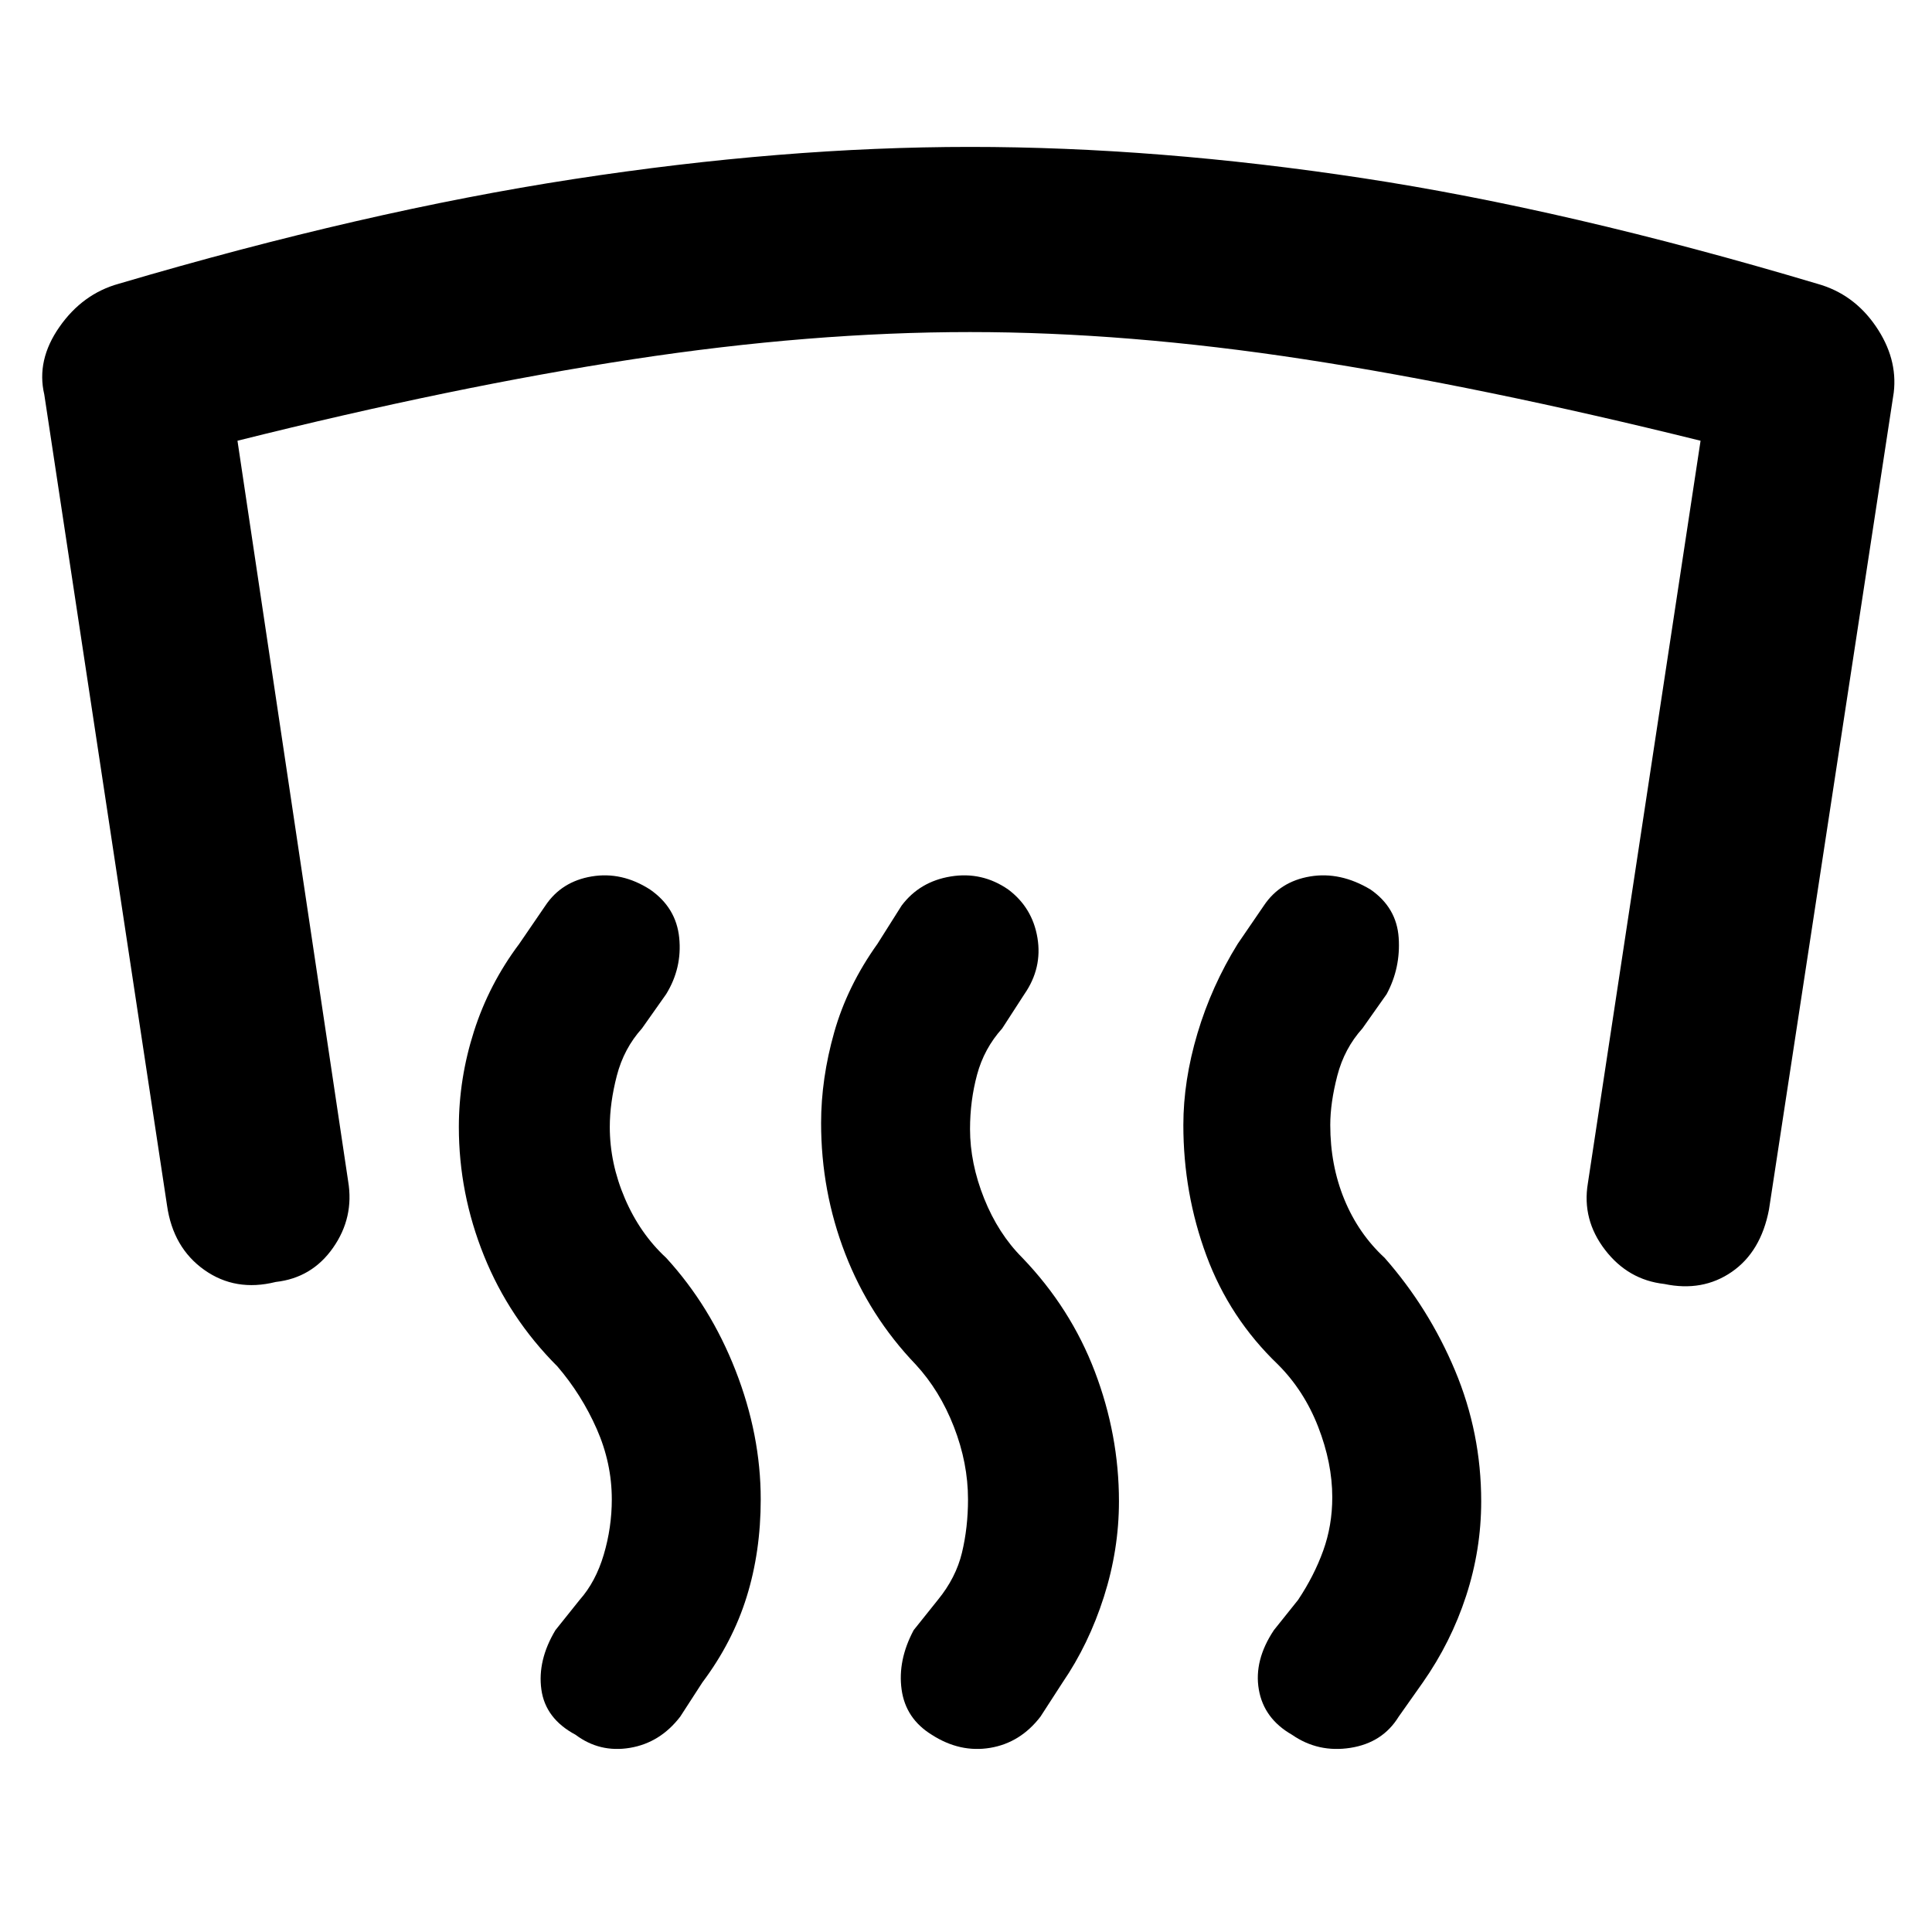 <svg xmlns="http://www.w3.org/2000/svg" height="48" viewBox="0 -960 960 960" width="48"><path d="M137-323q-20 5-35.5-6T83-361L22-764q-4-17 7.5-33.5T59-819q122-36 226-52t197-16q93 0 195 15.5T903-819q18 5 29 21t9 33l-62 406q-4 21-18.5 31t-33.5 6q-18-2-29.5-17t-8.5-33l56-369q-109-27-197-40.5T482-795q-79 0-167.5 13.5T118-741l55 368q3 18-7.5 33T137-323Zm525 107q0-17-7-35t-20-31q-24-23-35.5-54T588-401q0-22 7-45.5t20-44.5l13-19q8-12 23-14.5t30 6.5q13 9 14 24t-6 28l-12 17q-9 10-12.5 23.5T661-401q0 20 7 37t20 29q22 25 35 56t13 65q0 24-7.5 47T707-124l-12 17q-8 13-24 15.5T642-98q-14-8-16.5-22.5T633-150l12-15q8-12 12.5-24.5T662-216Zm-181 1q0-18-7-36t-19-31q-23-24-35-55t-12-65q0-22 6.5-45t21.5-44l12-19q9-12 24.5-14.5T501-518q12 9 14.5 24t-6.5 28l-11 17q-9 10-12.5 23t-3.5 27q0 17 7 34.5t19 29.5q24 25 36 56.5t12 64.5q0 24-7.5 47.5T528-124l-11 17q-10 13-25 15.5T463-98q-13-8-15-22.5t6-29.5l12-15q9-11 12-23.5t3-26.5Zm-177 0q0-18-7.5-35T277-281q-24-24-36.5-55T228-400q0-24 7.5-47.5T258-491l13-19q8-12 23-14.5t29 6.5q13 9 14.5 24t-6.5 28l-12 17q-9 10-12.5 23.5T303-400q0 18 7.5 35.5T331-335q22 24 34.5 56t12.5 64q0 26-7 48.5T349-124l-11 17q-10 13-25 15.5T286-98q-15-8-17-22.5t7-29.5l12-15q8-9 12-22.5t4-27.5Z"/></svg>